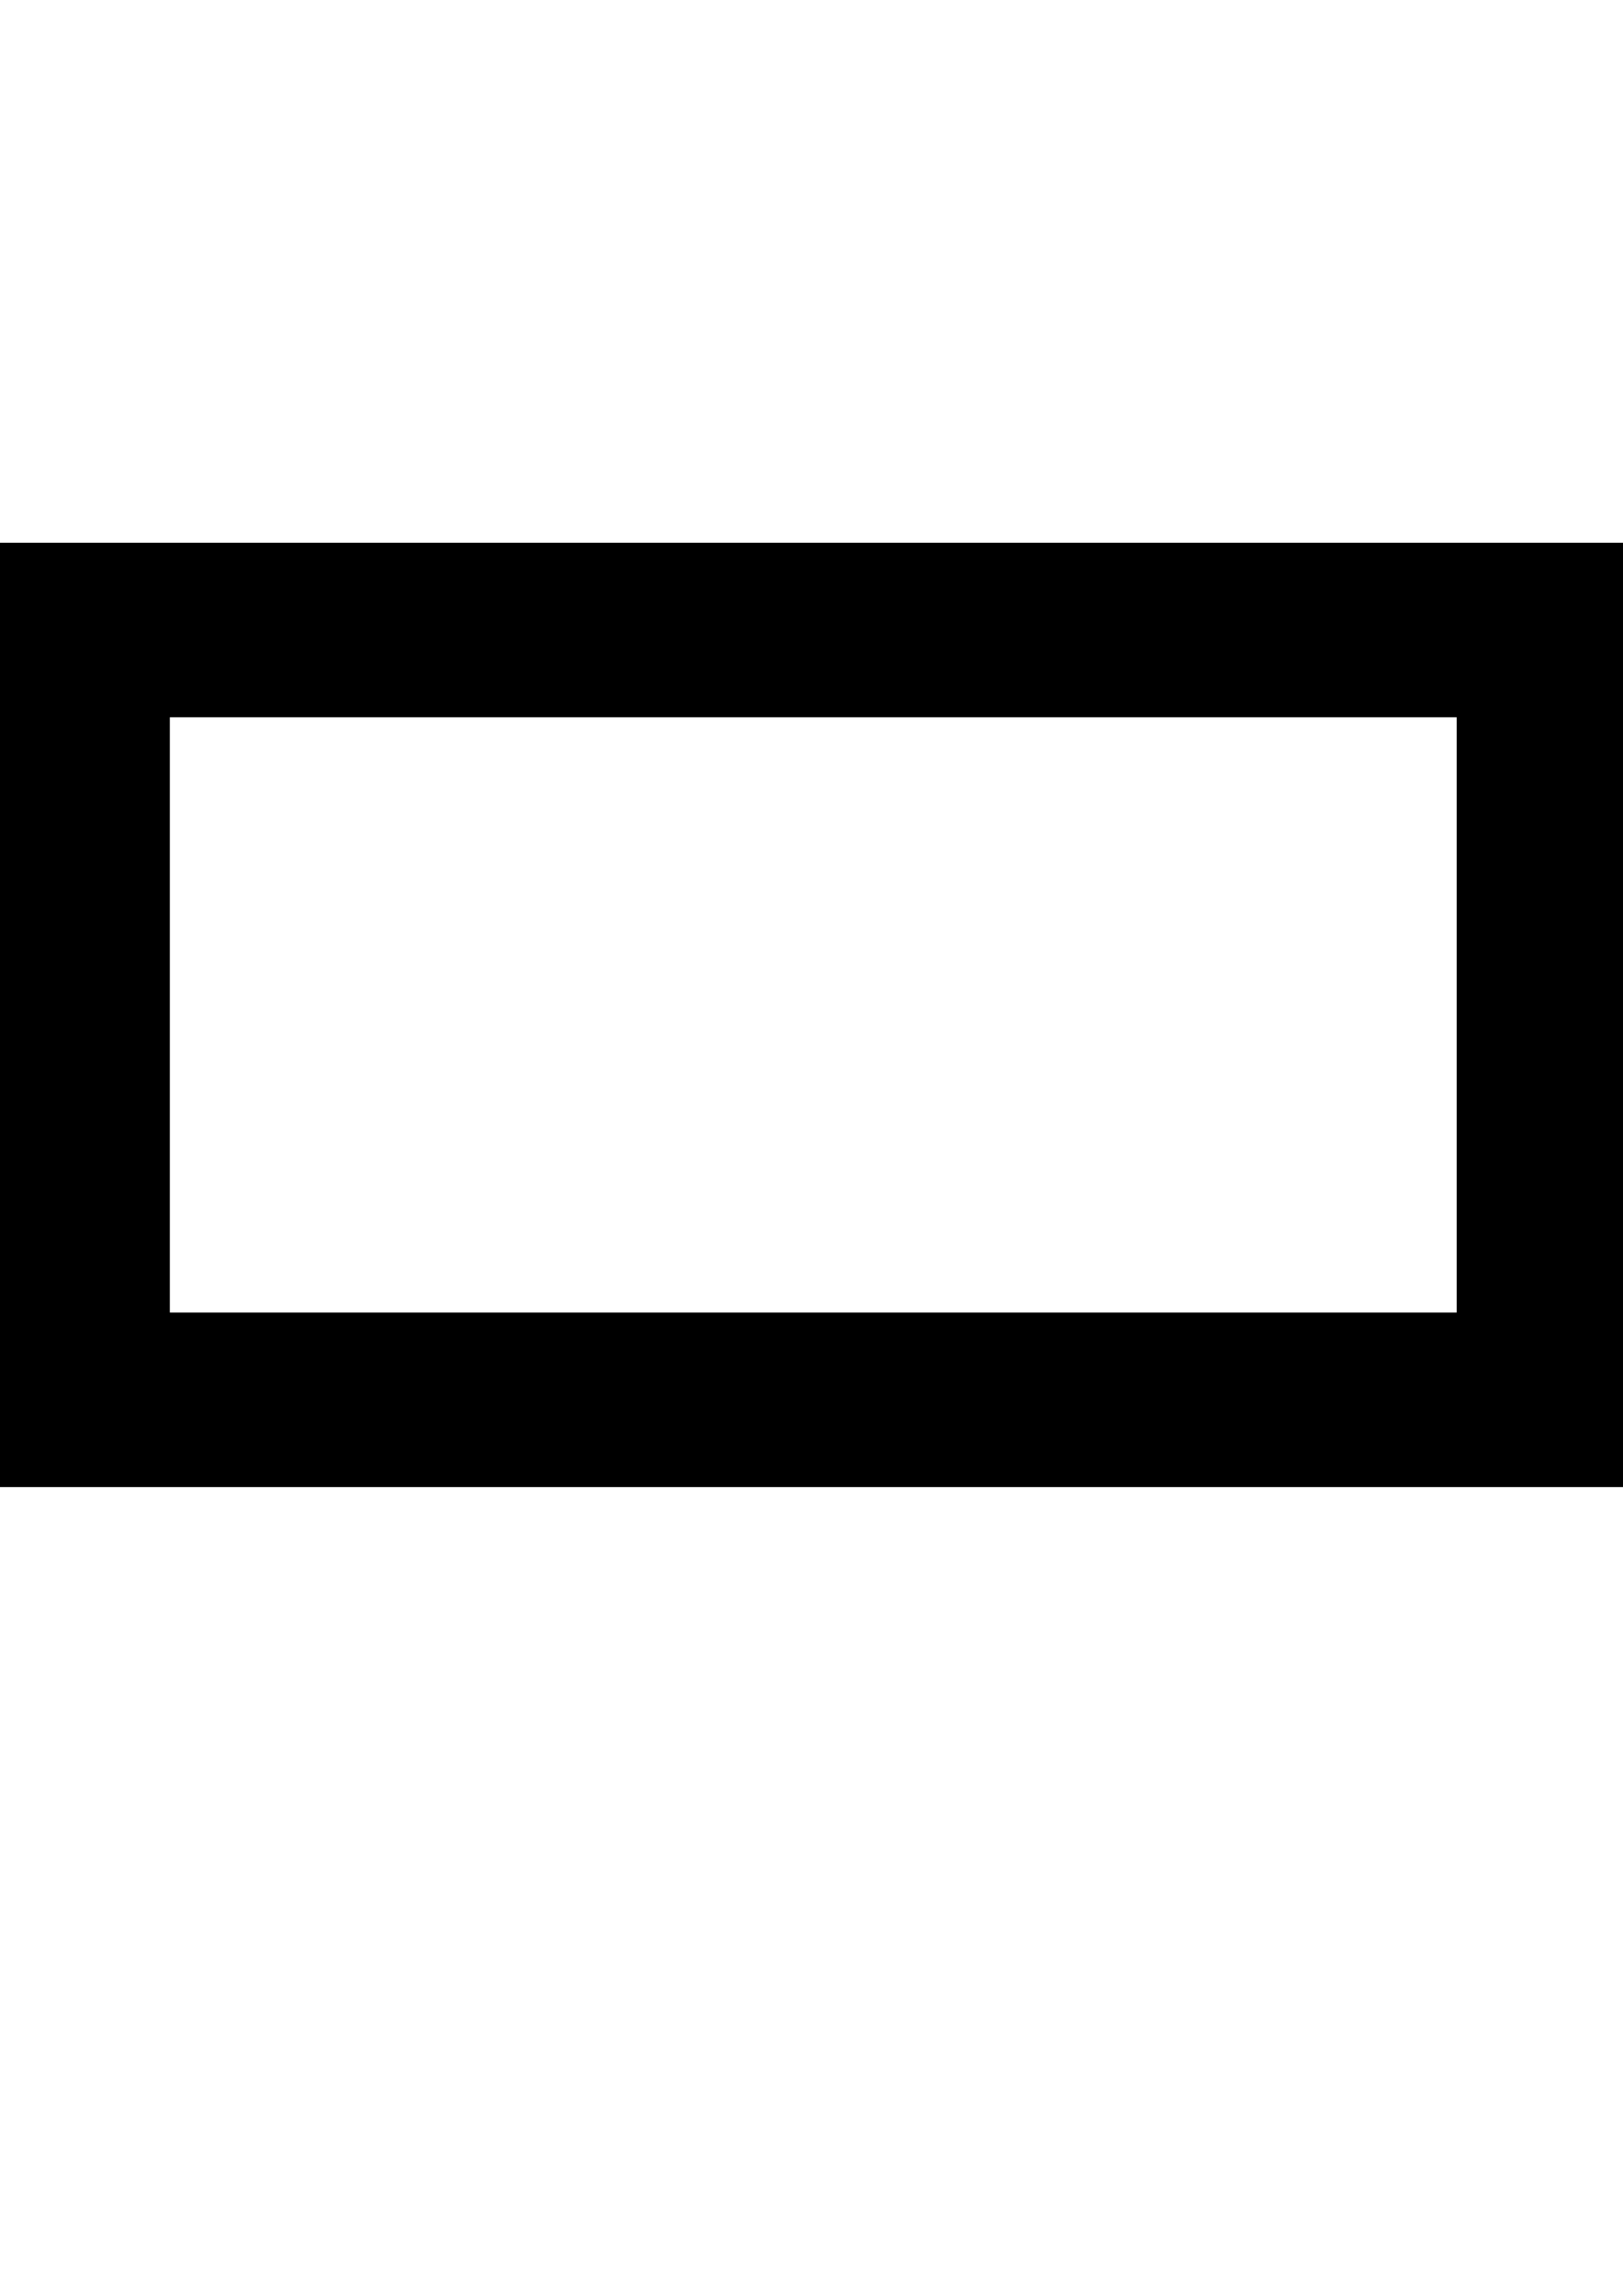 <?xml version="1.0" encoding="UTF-8" standalone="no"?>
<!-- Created with Inkscape (http://www.inkscape.org/) -->

<svg
   xmlns:osb="http://www.openswatchbook.org/uri/2009/osb"
   xmlns:dc="http://purl.org/dc/elements/1.1/"
   xmlns:cc="http://creativecommons.org/ns#"
   xmlns:rdf="http://www.w3.org/1999/02/22-rdf-syntax-ns#"
   xmlns:svg="http://www.w3.org/2000/svg"
   xmlns="http://www.w3.org/2000/svg"
   xmlns:sodipodi="http://sodipodi.sourceforge.net/DTD/sodipodi-0.dtd"
   xmlns:inkscape="http://www.inkscape.org/namespaces/inkscape"
   inkscape:version="0.91 r13725"
   version="1.1"
   id="svg2"
   viewBox="0 0 744.094 1052.362"
   height="297mm"
   width="210mm"
   sodipodi:docname="drawing.svg"
   inkscape:export-filename="D:\whg\lang\cxx\tomato\image\layer1-5.png"
   inkscape:export-xdpi="90"
   inkscape:export-ydpi="90">
  <defs
     id="defs4">
    <linearGradient
       id="linearGradient5845"
       osb:paint="solid">
      <stop
         style="stop-color:#000000;stop-opacity:1;"
         offset="0"
         id="stop5847" />
    </linearGradient>
    <linearGradient
       id="linearGradient5730"
       osb:paint="gradient">
      <stop
         style="stop-color:#000000;stop-opacity:1;"
         offset="0"
         id="stop5732" />
      <stop
         style="stop-color:#000000;stop-opacity:0;"
         offset="1"
         id="stop5734" />
    </linearGradient>
    <filter
       inkscape:label="Cutout Glow"
       inkscape:menu="Shadows and Glows"
       inkscape:menu-tooltip="In and out glow with a possible offset and colorizable flood"
       style="color-interpolation-filters:sRGB;"
       id="filter9661">
      <feGaussianBlur
         stdDeviation="1"
         result="result3"
         id="feGaussianBlur9663" />
      <feBlend
         in2="result3"
         result="result5"
         mode="screen"
         in="SourceGraphic"
         id="feBlend9665" />
      <feGaussianBlur
         stdDeviation="1"
         result="result7"
         id="feGaussianBlur9667" />
      <feConvolveMatrix
         order="3 3"
         kernelMatrix="2 0 0 1 1 -1 0 0 -2 "
         targetX="1"
         targetY="1"
         result="result8"
         id="feConvolveMatrix9669" />
      <feBlend
         mode="darken"
         in="result7"
         result="fbSourceGraphic"
         in2="result8"
         id="feBlend9671" />
      <feColorMatrix
         result="fbSourceGraphicAlpha"
         in="fbSourceGraphic"
         values="0 0 0 -1 0 0 0 0 -1 0 0 0 0 -1 0 0 0 0 1 0"
         id="feColorMatrix9673" />
      <feGaussianBlur
         id="feGaussianBlur9675"
         stdDeviation="2.3"
         in="fbSourceGraphicAlpha"
         result="result0" />
      <feMorphology
         id="feMorphology9677"
         in="fbSourceGraphicAlpha"
         radius="6.6"
         result="result1" />
      <feGaussianBlur
         id="feGaussianBlur9679"
         stdDeviation="8.9"
         in="result1" />
      <feColorMatrix
         id="feColorMatrix9681"
         values="1 0 0 0 0 0 1 0 0 0 0 0 1 0 0 0 0 0 0.3 0"
         result="result91" />
      <feComposite
         in2="result91"
         id="feComposite9683"
         in="result0"
         operator="out"
         result="result2" />
      <feGaussianBlur
         id="feGaussianBlur9685"
         stdDeviation="1.7"
         result="result4" />
      <feDiffuseLighting
         id="feDiffuseLighting9687"
         surfaceScale="10"
         result="result92">
        <feDistantLight
           id="feDistantLight9689"
           azimuth="225"
           elevation="45" />
      </feDiffuseLighting>
      <feBlend
         in2="fbSourceGraphic"
         id="feBlend9691"
         mode="multiply"
         result="result93" />
      <feComposite
         in2="fbSourceGraphicAlpha"
         id="feComposite9693"
         operator="in"
         result="result3" />
      <feSpecularLighting
         id="feSpecularLighting9695"
         in="result4"
         surfaceScale="5"
         specularExponent="17.9"
         result="result94">
        <feDistantLight
           id="feDistantLight9697"
           azimuth="225"
           elevation="45" />
      </feSpecularLighting>
      <feComposite
         in2="result3"
         id="feComposite9699"
         operator="atop"
         result="fbSourceGraphic" />
      <feColorMatrix
         result="fbSourceGraphicAlpha"
         in="fbSourceGraphic"
         values="0 0 0 -1 0 0 0 0 -1 0 0 0 0 -1 0 0 0 0 1 0"
         id="feColorMatrix9827" />
      <feOffset
         id="feOffset9829"
         dy="3"
         dx="3"
         in="fbSourceGraphic" />
      <feGaussianBlur
         id="feGaussianBlur9831"
         stdDeviation="3"
         result="blur" />
      <feFlood
         id="feFlood9833"
         flood-color="rgb(0,0,0)"
         flood-opacity="1"
         result="flood" />
      <feComposite
         in2="fbSourceGraphic"
         id="feComposite9835"
         in="flood"
         operator="in"
         result="composite" />
      <feBlend
         in2="composite"
         id="feBlend9837"
         in="blur"
         mode="normal" />
    </filter>
    <filter
       inkscape:label="Dark And Glow"
       inkscape:menu="Shadows and Glows"
       inkscape:menu-tooltip="Darkens the edge with an inner blur and adds a flexible glow"
       style="color-interpolation-filters:sRGB;"
       id="filter3575"
       y="-0.25"
       height="1.5">
      <feGaussianBlur
         stdDeviation="2.3"
         in="SourceAlpha"
         result="result0"
         id="feGaussianBlur3577" />
      <feMorphology
         in="SourceAlpha"
         radius="6.6"
         result="result1"
         id="feMorphology3579" />
      <feGaussianBlur
         stdDeviation="8.9"
         in="result1"
         id="feGaussianBlur3581" />
      <feColorMatrix
         values="1 0 0 0 0 0 1 0 0 0 0 0 1 0 0 0 0 0 0.3 0"
         result="result91"
         id="feColorMatrix3583" />
      <feComposite
         in="result0"
         operator="out"
         result="result2"
         in2="result91"
         id="feComposite3585" />
      <feGaussianBlur
         stdDeviation="1.7"
         result="result4"
         id="feGaussianBlur3587" />
      <feDiffuseLighting
         surfaceScale="10"
         id="feDiffuseLighting3589">
        <feDistantLight
           azimuth="225"
           elevation="45"
           id="feDistantLight3591" />
      </feDiffuseLighting>
      <feBlend
         in2="SourceGraphic"
         mode="multiply"
         id="feBlend3593" />
      <feComposite
         in2="SourceAlpha"
         operator="in"
         result="result3"
         id="feComposite3595" />
      <feSpecularLighting
         in="result4"
         surfaceScale="5"
         specularExponent="17.9"
         id="feSpecularLighting3597">
        <feDistantLight
           azimuth="225"
           elevation="45"
           id="feDistantLight3599" />
      </feSpecularLighting>
      <feComposite
         in2="result3"
         operator="atop"
         id="feComposite3601"
         result="fbSourceGraphic" />
      <feColorMatrix
         result="fbSourceGraphicAlpha"
         in="fbSourceGraphic"
         values="0 0 0 -1 0 0 0 0 -1 0 0 0 0 -1 0 0 0 0 1 0"
         id="feColorMatrix3703" />
      <feGaussianBlur
         id="feGaussianBlur3705"
         stdDeviation="5"
         result="result6"
         in="fbSourceGraphic" />
      <feComposite
         id="feComposite3707"
         in2="result6"
         result="result8"
         in="fbSourceGraphic"
         operator="atop" />
      <feComposite
         id="feComposite3709"
         in2="fbSourceGraphicAlpha"
         result="result9"
         operator="over"
         in="result8" />
      <feColorMatrix
         id="feColorMatrix3711"
         values="1 0 0 0 0 0 1 0 0 0 0 0 1 0 0 0 0 0 1 0 "
         result="result10" />
      <feBlend
         id="feBlend3713"
         in2="result6"
         in="result10"
         mode="normal" />
    </filter>
    <filter
       inkscape:label="Dark And Glow"
       inkscape:menu="Shadows and Glows"
       inkscape:menu-tooltip="Darkens the edge with an inner blur and adds a flexible glow"
       style="color-interpolation-filters:sRGB;"
       id="filter4665"
       y="-0.25"
       height="1.5">
      <feGaussianBlur
         stdDeviation="2.3"
         in="SourceAlpha"
         result="result0"
         id="feGaussianBlur4667" />
      <feMorphology
         in="SourceAlpha"
         radius="6.6"
         result="result1"
         id="feMorphology4669" />
      <feGaussianBlur
         stdDeviation="8.9"
         in="result1"
         id="feGaussianBlur4671" />
      <feColorMatrix
         values="1 0 0 0 0 0 1 0 0 0 0 0 1 0 0 0 0 0 0.3 0"
         result="result91"
         id="feColorMatrix4673" />
      <feComposite
         in="result0"
         operator="out"
         result="result2"
         in2="result91"
         id="feComposite4675" />
      <feGaussianBlur
         stdDeviation="1.7"
         result="result4"
         id="feGaussianBlur4677" />
      <feDiffuseLighting
         surfaceScale="10"
         id="feDiffuseLighting4679">
        <feDistantLight
           azimuth="225"
           elevation="45"
           id="feDistantLight4681" />
      </feDiffuseLighting>
      <feBlend
         in2="SourceGraphic"
         mode="multiply"
         id="feBlend4683" />
      <feComposite
         in2="SourceAlpha"
         operator="in"
         result="result3"
         id="feComposite4685" />
      <feSpecularLighting
         in="result4"
         surfaceScale="5"
         specularExponent="17.9"
         id="feSpecularLighting4687">
        <feDistantLight
           azimuth="225"
           elevation="45"
           id="feDistantLight4689" />
      </feSpecularLighting>
      <feComposite
         in2="result3"
         operator="atop"
         id="feComposite4691"
         result="fbSourceGraphic" />
      <feColorMatrix
         result="fbSourceGraphicAlpha"
         in="fbSourceGraphic"
         values="0 0 0 -1 0 0 0 0 -1 0 0 0 0 -1 0 0 0 0 1 0"
         id="feColorMatrix4715" />
      <feGaussianBlur
         id="feGaussianBlur4717"
         stdDeviation="5"
         result="result6"
         in="fbSourceGraphic" />
      <feComposite
         id="feComposite4719"
         in2="result6"
         result="result8"
         in="fbSourceGraphic"
         operator="atop" />
      <feComposite
         id="feComposite4721"
         in2="fbSourceGraphicAlpha"
         result="result9"
         operator="over"
         in="result8" />
      <feColorMatrix
         id="feColorMatrix4723"
         values="1 0 0 0 0 0 1 0 0 0 0 0 1 0 0 0 0 0 1 0 "
         result="result10" />
      <feBlend
         id="feBlend4725"
         in2="result6"
         in="result10"
         mode="normal" />
    </filter>
    <filter
       inkscape:label="Dark And Glow"
       inkscape:menu="Shadows and Glows"
       inkscape:menu-tooltip="Darkens the edge with an inner blur and adds a flexible glow"
       style="color-interpolation-filters:sRGB;"
       id="filter4727"
       y="-0.25"
       height="1.5">
      <feGaussianBlur
         stdDeviation="2.3"
         in="SourceAlpha"
         result="result0"
         id="feGaussianBlur4729" />
      <feMorphology
         in="SourceAlpha"
         radius="6.6"
         result="result1"
         id="feMorphology4731" />
      <feGaussianBlur
         stdDeviation="8.9"
         in="result1"
         id="feGaussianBlur4733" />
      <feColorMatrix
         values="1 0 0 0 0 0 1 0 0 0 0 0 1 0 0 0 0 0 0.3 0"
         result="result91"
         id="feColorMatrix4735" />
      <feComposite
         in="result0"
         operator="out"
         result="result2"
         in2="result91"
         id="feComposite4737" />
      <feGaussianBlur
         stdDeviation="1.7"
         result="result4"
         id="feGaussianBlur4739" />
      <feDiffuseLighting
         surfaceScale="10"
         id="feDiffuseLighting4741">
        <feDistantLight
           azimuth="225"
           elevation="45"
           id="feDistantLight4743" />
      </feDiffuseLighting>
      <feBlend
         in2="SourceGraphic"
         mode="multiply"
         id="feBlend4745" />
      <feComposite
         in2="SourceAlpha"
         operator="in"
         result="result3"
         id="feComposite4747" />
      <feSpecularLighting
         in="result4"
         surfaceScale="5"
         specularExponent="17.9"
         id="feSpecularLighting4749">
        <feDistantLight
           azimuth="225"
           elevation="45"
           id="feDistantLight4751" />
      </feSpecularLighting>
      <feComposite
         in2="result3"
         operator="atop"
         id="feComposite4753"
         result="fbSourceGraphic" />
      <feColorMatrix
         result="fbSourceGraphicAlpha"
         in="fbSourceGraphic"
         values="0 0 0 -1 0 0 0 0 -1 0 0 0 0 -1 0 0 0 0 1 0"
         id="feColorMatrix4755" />
      <feGaussianBlur
         id="feGaussianBlur4757"
         stdDeviation="5"
         result="result6"
         in="fbSourceGraphic" />
      <feComposite
         id="feComposite4759"
         in2="result6"
         result="result8"
         in="fbSourceGraphic"
         operator="atop" />
      <feComposite
         id="feComposite4761"
         in2="fbSourceGraphicAlpha"
         result="result9"
         operator="over"
         in="result8" />
      <feColorMatrix
         id="feColorMatrix4763"
         values="1 0 0 0 0 0 1 0 0 0 0 0 1 0 0 0 0 0 1 0 "
         result="result10" />
      <feBlend
         id="feBlend4765"
         in2="result6"
         in="result10"
         mode="normal" />
    </filter>
    <filter
       inkscape:label="Dark And Glow"
       inkscape:menu="Shadows and Glows"
       inkscape:menu-tooltip="Darkens the edge with an inner blur and adds a flexible glow"
       height="1.5"
       width="1.5"
       y="-0.25"
       x="-0.25"
       style="color-interpolation-filters:sRGB;"
       id="filter5183">
      <feGaussianBlur
         stdDeviation="4"
         result="result1"
         id="feGaussianBlur5185" />
      <feComposite
         in="result1"
         in2="result1"
         result="result4"
         operator="in"
         id="feComposite5187" />
      <feGaussianBlur
         stdDeviation="2"
         result="result6"
         in="result4"
         id="feGaussianBlur5189" />
      <feComposite
         operator="xor"
         in="result6"
         in2="result4"
         result="result8"
         id="feComposite5191" />
      <feComposite
         operator="atop"
         result="fbSourceGraphic"
         in="result4"
         in2="result8"
         id="feComposite5193" />
      <feSpecularLighting
         specularExponent="10"
         specularConstant="1.3"
         surfaceScale="3"
         lighting-color="rgb(255,255,255)"
         result="result1"
         in="fbSourceGraphic"
         id="feSpecularLighting5195">
        <feDistantLight
           azimuth="235"
           elevation="55"
           id="feDistantLight5197" />
      </feSpecularLighting>
      <feComposite
         operator="atop"
         result="result2"
         in="result1"
         in2="fbSourceGraphic"
         id="feComposite5199" />
      <feComposite
         k3="1"
         k2="1"
         operator="arithmetic"
         result="result4"
         in="fbSourceGraphic"
         in2="result2"
         id="feComposite5201" />
      <feComposite
         operator="over"
         in="result4"
         in2="SourceGraphic"
         id="feComposite5203" />
      <feBlend
         mode="multiply"
         in2="result2"
         id="feBlend5205"
         result="fbSourceGraphic" />
      <feColorMatrix
         result="fbSourceGraphicAlpha"
         in="fbSourceGraphic"
         values="0 0 0 -1 0 0 0 0 -1 0 0 0 0 -1 0 0 0 0 1 0"
         id="feColorMatrix5207" />
      <feGaussianBlur
         id="feGaussianBlur5209"
         stdDeviation="5"
         result="result6"
         in="fbSourceGraphic" />
      <feComposite
         id="feComposite5211"
         in2="result6"
         result="result8"
         in="fbSourceGraphic"
         operator="atop" />
      <feComposite
         id="feComposite5213"
         in2="fbSourceGraphicAlpha"
         result="result9"
         operator="over"
         in="result8" />
      <feColorMatrix
         id="feColorMatrix5215"
         values="1 0 0 0 0 0 1 0 0 0 0 0 1 0 0 0 0 0 1 0 "
         result="result10" />
      <feBlend
         id="feBlend5217"
         in2="result6"
         in="result10"
         mode="normal" />
    </filter>
    <filter
       inkscape:label="Dark And Glow"
       inkscape:menu="Shadows and Glows"
       inkscape:menu-tooltip="Darkens the edge with an inner blur and adds a flexible glow"
       style="color-interpolation-filters:sRGB;"
       id="filter5573"
       y="-0.25"
       height="1.5">
      <feGaussianBlur
         stdDeviation="2.3"
         in="SourceAlpha"
         result="result0"
         id="feGaussianBlur5575" />
      <feMorphology
         in="SourceAlpha"
         radius="6.6"
         result="result1"
         id="feMorphology5577" />
      <feGaussianBlur
         stdDeviation="8.9"
         in="result1"
         id="feGaussianBlur5579" />
      <feColorMatrix
         values="1 0 0 0 0 0 1 0 0 0 0 0 1 0 0 0 0 0 0.3 0"
         result="result91"
         id="feColorMatrix5581" />
      <feComposite
         in="result0"
         operator="out"
         result="result2"
         in2="result91"
         id="feComposite5583" />
      <feGaussianBlur
         stdDeviation="1.7"
         result="result4"
         id="feGaussianBlur5585" />
      <feDiffuseLighting
         surfaceScale="10"
         id="feDiffuseLighting5587">
        <feDistantLight
           azimuth="225"
           elevation="45"
           id="feDistantLight5589" />
      </feDiffuseLighting>
      <feBlend
         in2="SourceGraphic"
         mode="multiply"
         id="feBlend5591" />
      <feComposite
         in2="SourceAlpha"
         operator="in"
         result="result3"
         id="feComposite5593" />
      <feSpecularLighting
         in="result4"
         surfaceScale="5"
         specularExponent="17.9"
         id="feSpecularLighting5595">
        <feDistantLight
           azimuth="225"
           elevation="45"
           id="feDistantLight5597" />
      </feSpecularLighting>
      <feComposite
         in2="result3"
         operator="atop"
         id="feComposite5599"
         result="fbSourceGraphic" />
      <feColorMatrix
         result="fbSourceGraphicAlpha"
         in="fbSourceGraphic"
         values="0 0 0 -1 0 0 0 0 -1 0 0 0 0 -1 0 0 0 0 1 0"
         id="feColorMatrix5601" />
      <feGaussianBlur
         id="feGaussianBlur5603"
         stdDeviation="5"
         result="result6"
         in="fbSourceGraphic" />
      <feComposite
         id="feComposite5605"
         in2="result6"
         result="result8"
         in="fbSourceGraphic"
         operator="atop" />
      <feComposite
         id="feComposite5607"
         in2="fbSourceGraphicAlpha"
         result="result9"
         operator="over"
         in="result8" />
      <feColorMatrix
         id="feColorMatrix5609"
         values="1 0 0 0 0 0 1 0 0 0 0 0 1 0 0 0 0 0 1 0 "
         result="result10" />
      <feBlend
         id="feBlend5611"
         in2="result6"
         in="result10"
         mode="normal" />
    </filter>
  </defs>
  <sodipodi:namedview
     inkscape:window-maximized="0"
     inkscape:window-y="161"
     inkscape:window-x="154"
     inkscape:window-height="412"
     inkscape:window-width="759"
     showguides="false"
     showgrid="false"
     inkscape:current-layer="layer1"
     inkscape:document-units="px"
     inkscape:cy="516.88993"
     inkscape:cx="203.05854"
     inkscape:zoom="0.29223744"
     inkscape:pageshadow="2"
     inkscape:pageopacity="0.0"
     borderopacity="1.0"
     bordercolor="#666666"
     pagecolor="#ffffff"
     id="base" />
  <g
     inkscape:label="Layer 1"
     inkscape:groupmode="layer"
     id="layer1">
    <rect
       style="fill:none;fill-opacity:1;fill-rule:evenodd;stroke:#000000;stroke-width:80;stroke-linecap:butt;stroke-linejoin:miter;stroke-miterlimit:4;stroke-dasharray:none;stroke-opacity:1;opacity:1;filter:url(#filter5573)"
       id="rect3484"
       width="669.991"
       height="352.848"
       x="37.862"
       y="288.795"
       ry="70.885"
       rx="0"
       inkscape:export-xdpi="90"
       inkscape:export-ydpi="90"
       inkscape:export-filename="D:\whg\lang\cxx\tomato\image\layer1-5.png" />
  </g>
</svg>
